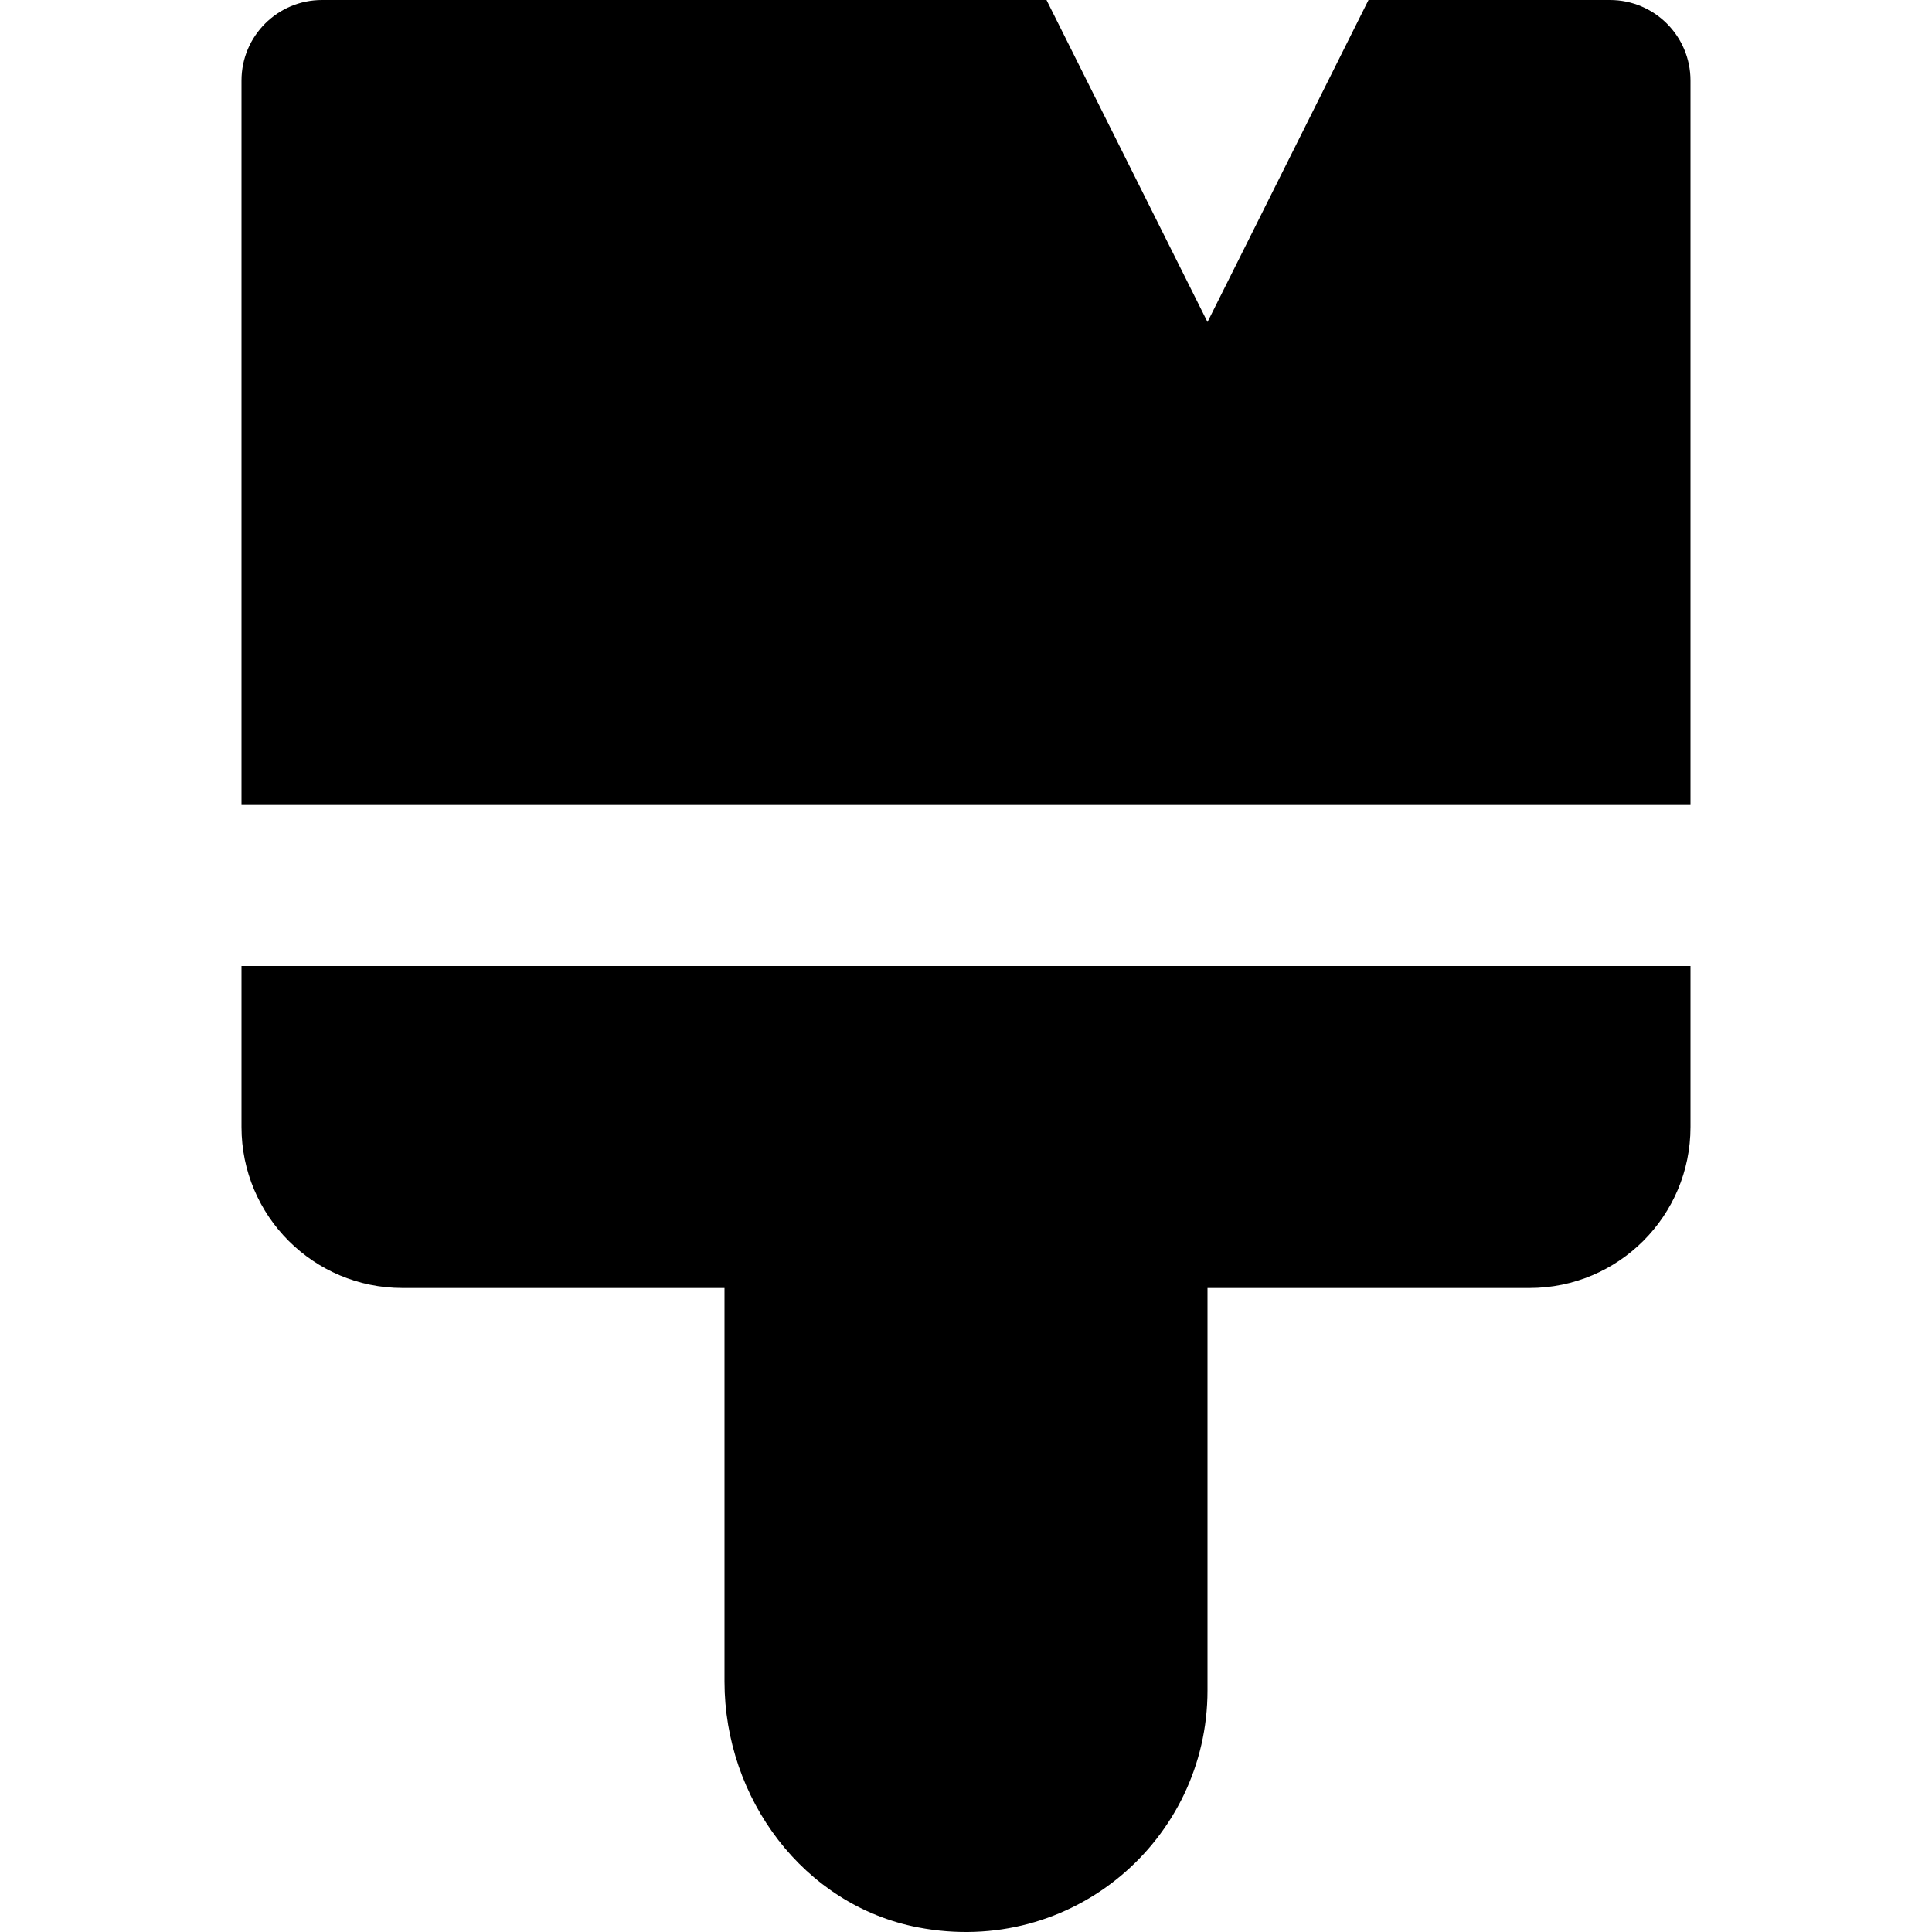 <svg id="nc_icon" version="1.1" xmlns="http://www.w3.org/2000/svg" xmlns:xlink="http://www.w3.org/1999/xlink" x="0px" y="0px" viewBox="0 0 24 24" xml:space="preserve" ><g class="nc-icon-wrapper" fill="currentColor"><path fill="currentColor" d="M3,12v2c0,1.105,0.895,2,2,2h4l0,4.889c0,1.45,0.98,2.78,2.404,3.054C13.322,24.311,15,22.852,15,21v-5h4 c1.105,0,2-0.895,2-2v-2H3z"></path> <path data-color="color-2" fill="currentColor" d="M21,1c0-0.552-0.448-1-1-1h-3l-2,4l-2-4H4C3.448,0,3,0.448,3,1v9h18V1z"></path></g></svg>